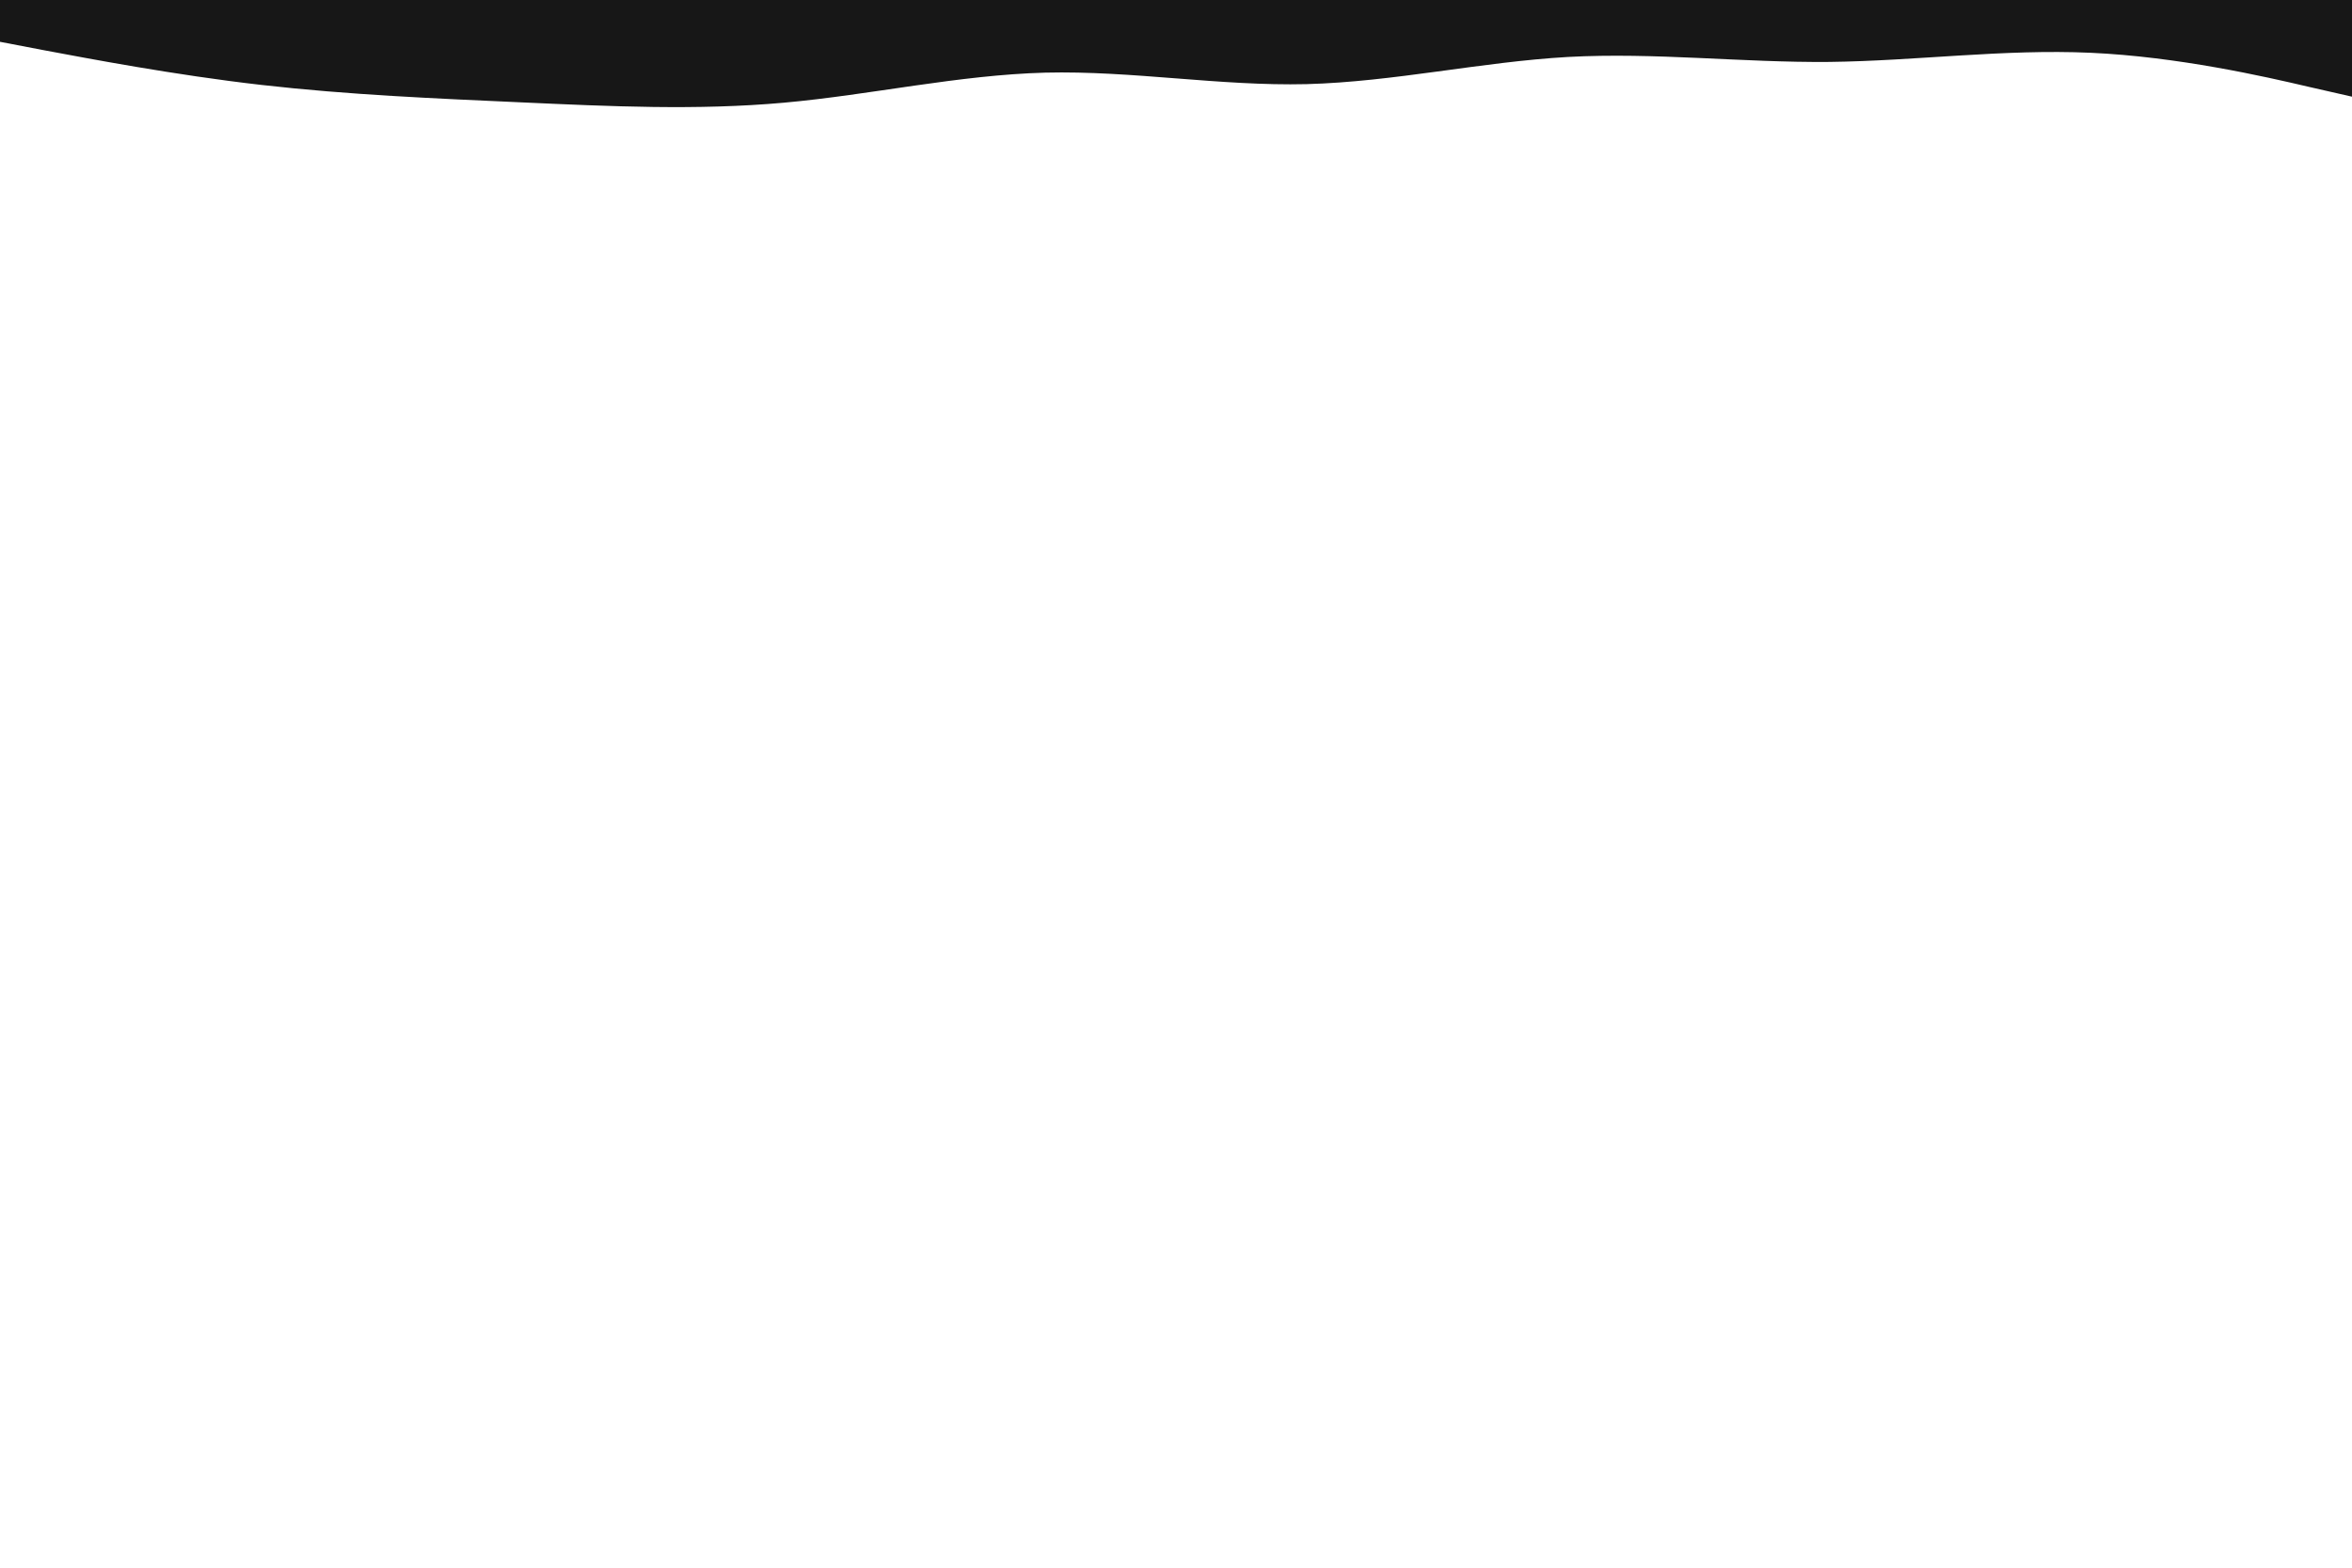 <svg id="visual" viewBox="0 0 900 600" width="900" height="600" xmlns="http://www.w3.org/2000/svg" xmlns:xlink="http://www.w3.org/1999/xlink" version="1.1"><path d="M0 16L16.7 19.2C33.3 22.3 66.7 28.7 100 32.5C133.3 36.3 166.7 37.7 200 39.2C233.3 40.7 266.7 42.3 300 39.3C333.3 36.3 366.7 28.7 400 27.8C433.3 27 466.7 33 500 32.2C533.3 31.3 566.7 23.7 600 21.8C633.3 20 666.7 24 700 23.7C733.3 23.3 766.7 18.7 800 20.2C833.3 21.7 866.7 29.3 883.3 33.2L900 37L900 0L883.3 0C866.7 0 833.3 0 800 0C766.7 0 733.3 0 700 0C666.7 0 633.3 0 600 0C566.7 0 533.3 0 500 0C466.7 0 433.3 0 400 0C366.7 0 333.3 0 300 0C266.7 0 233.3 0 200 0C166.7 0 133.3 0 100 0C66.7 0 33.3 0 16.7 0L0 0Z" fill="#171717" stroke-linecap="round" stroke-linejoin="miter"></path></svg>